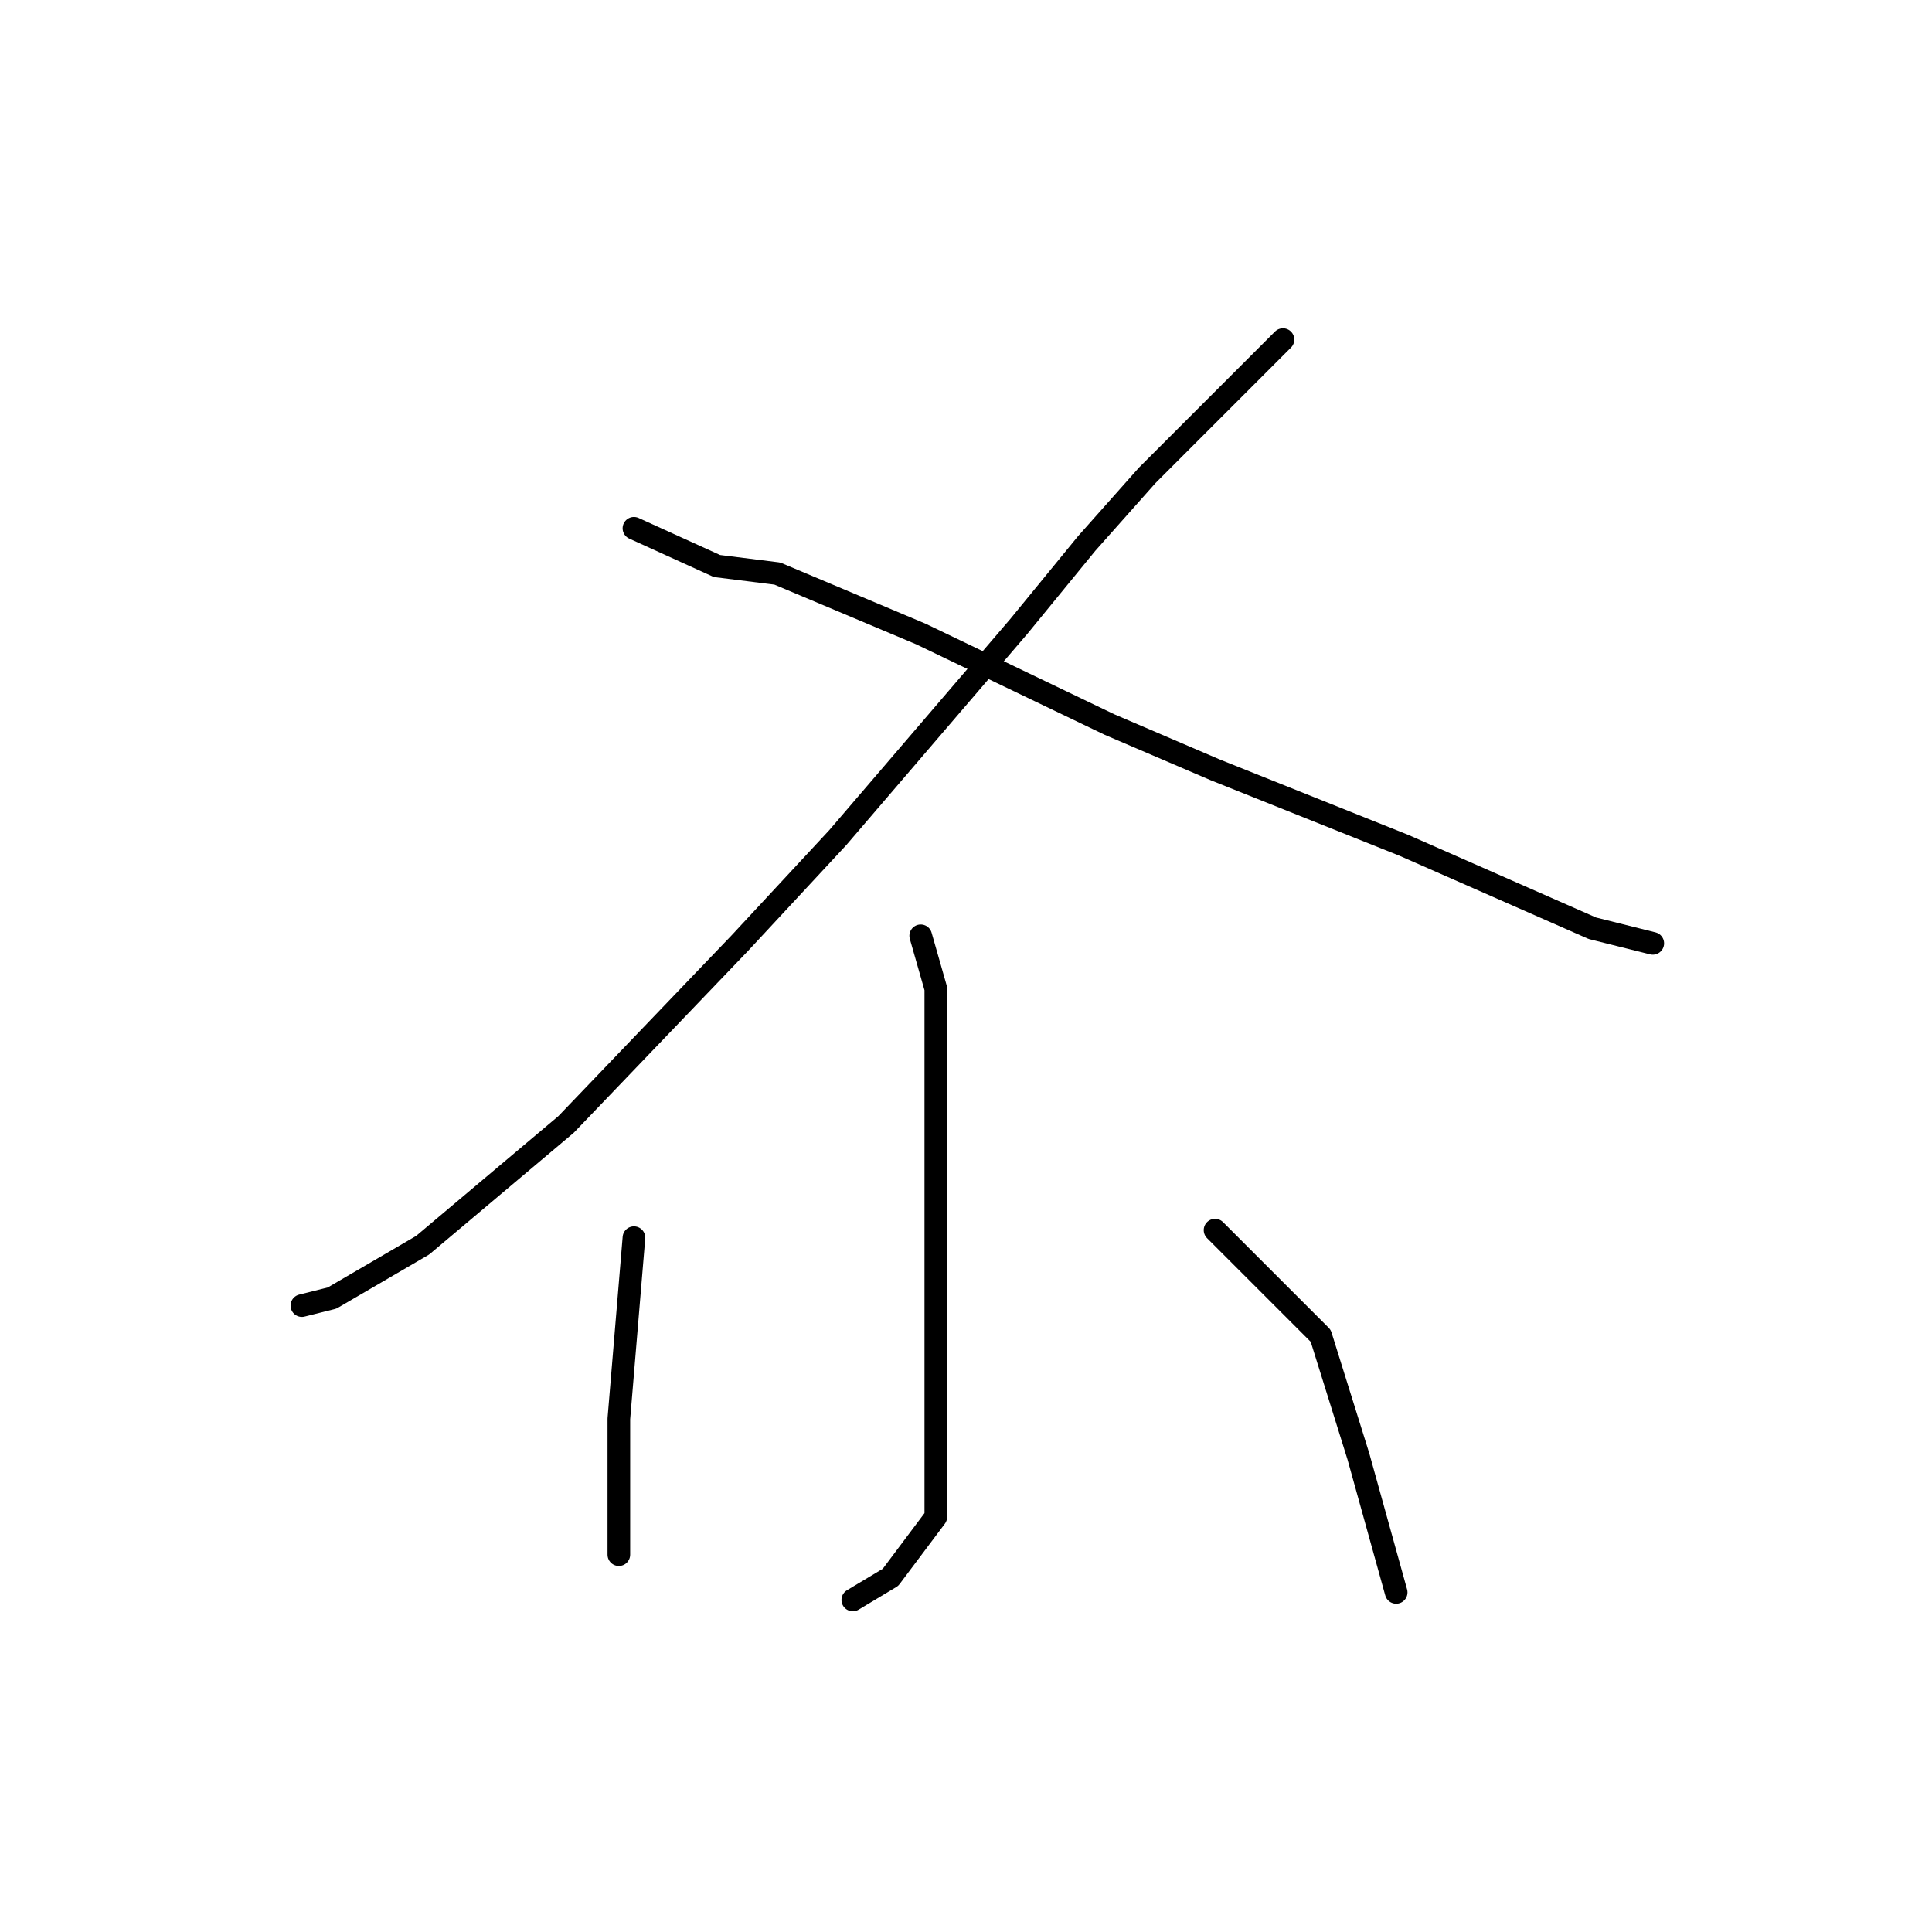 <?xml version="1.0" standalone="no"?>
    <svg width="256" height="256" xmlns="http://www.w3.org/2000/svg" version="1.1">
    <polyline stroke="black" stroke-width="3" stroke-linecap="round" fill="transparent" stroke-linejoin="round" points="170 45 152 63 144 72 135 83 111 111 98 125 75 149 56 165 44 172 40 173 40 173 " />
        <polyline stroke="black" stroke-width="3" stroke-linecap="round" fill="transparent" stroke-linejoin="round" points="84 70 95 75 103 76 122 84 147 96 161 102 186 112 211 123 219 125 219 125 " />
        <polyline stroke="black" stroke-width="3" stroke-linecap="round" fill="transparent" stroke-linejoin="round" points="122 124 124 131 124 139 124 153 124 162 124 179 124 201 118 209 113 212 113 212 " />
        <polyline stroke="black" stroke-width="3" stroke-linecap="round" fill="transparent" stroke-linejoin="round" points="84 164 83 176 82 188 82 202 82 206 82 206 " />
        <polyline stroke="black" stroke-width="3" stroke-linecap="round" fill="transparent" stroke-linejoin="round" points="161 163 175 177 180 193 185 211 185 211 " />
        </svg>